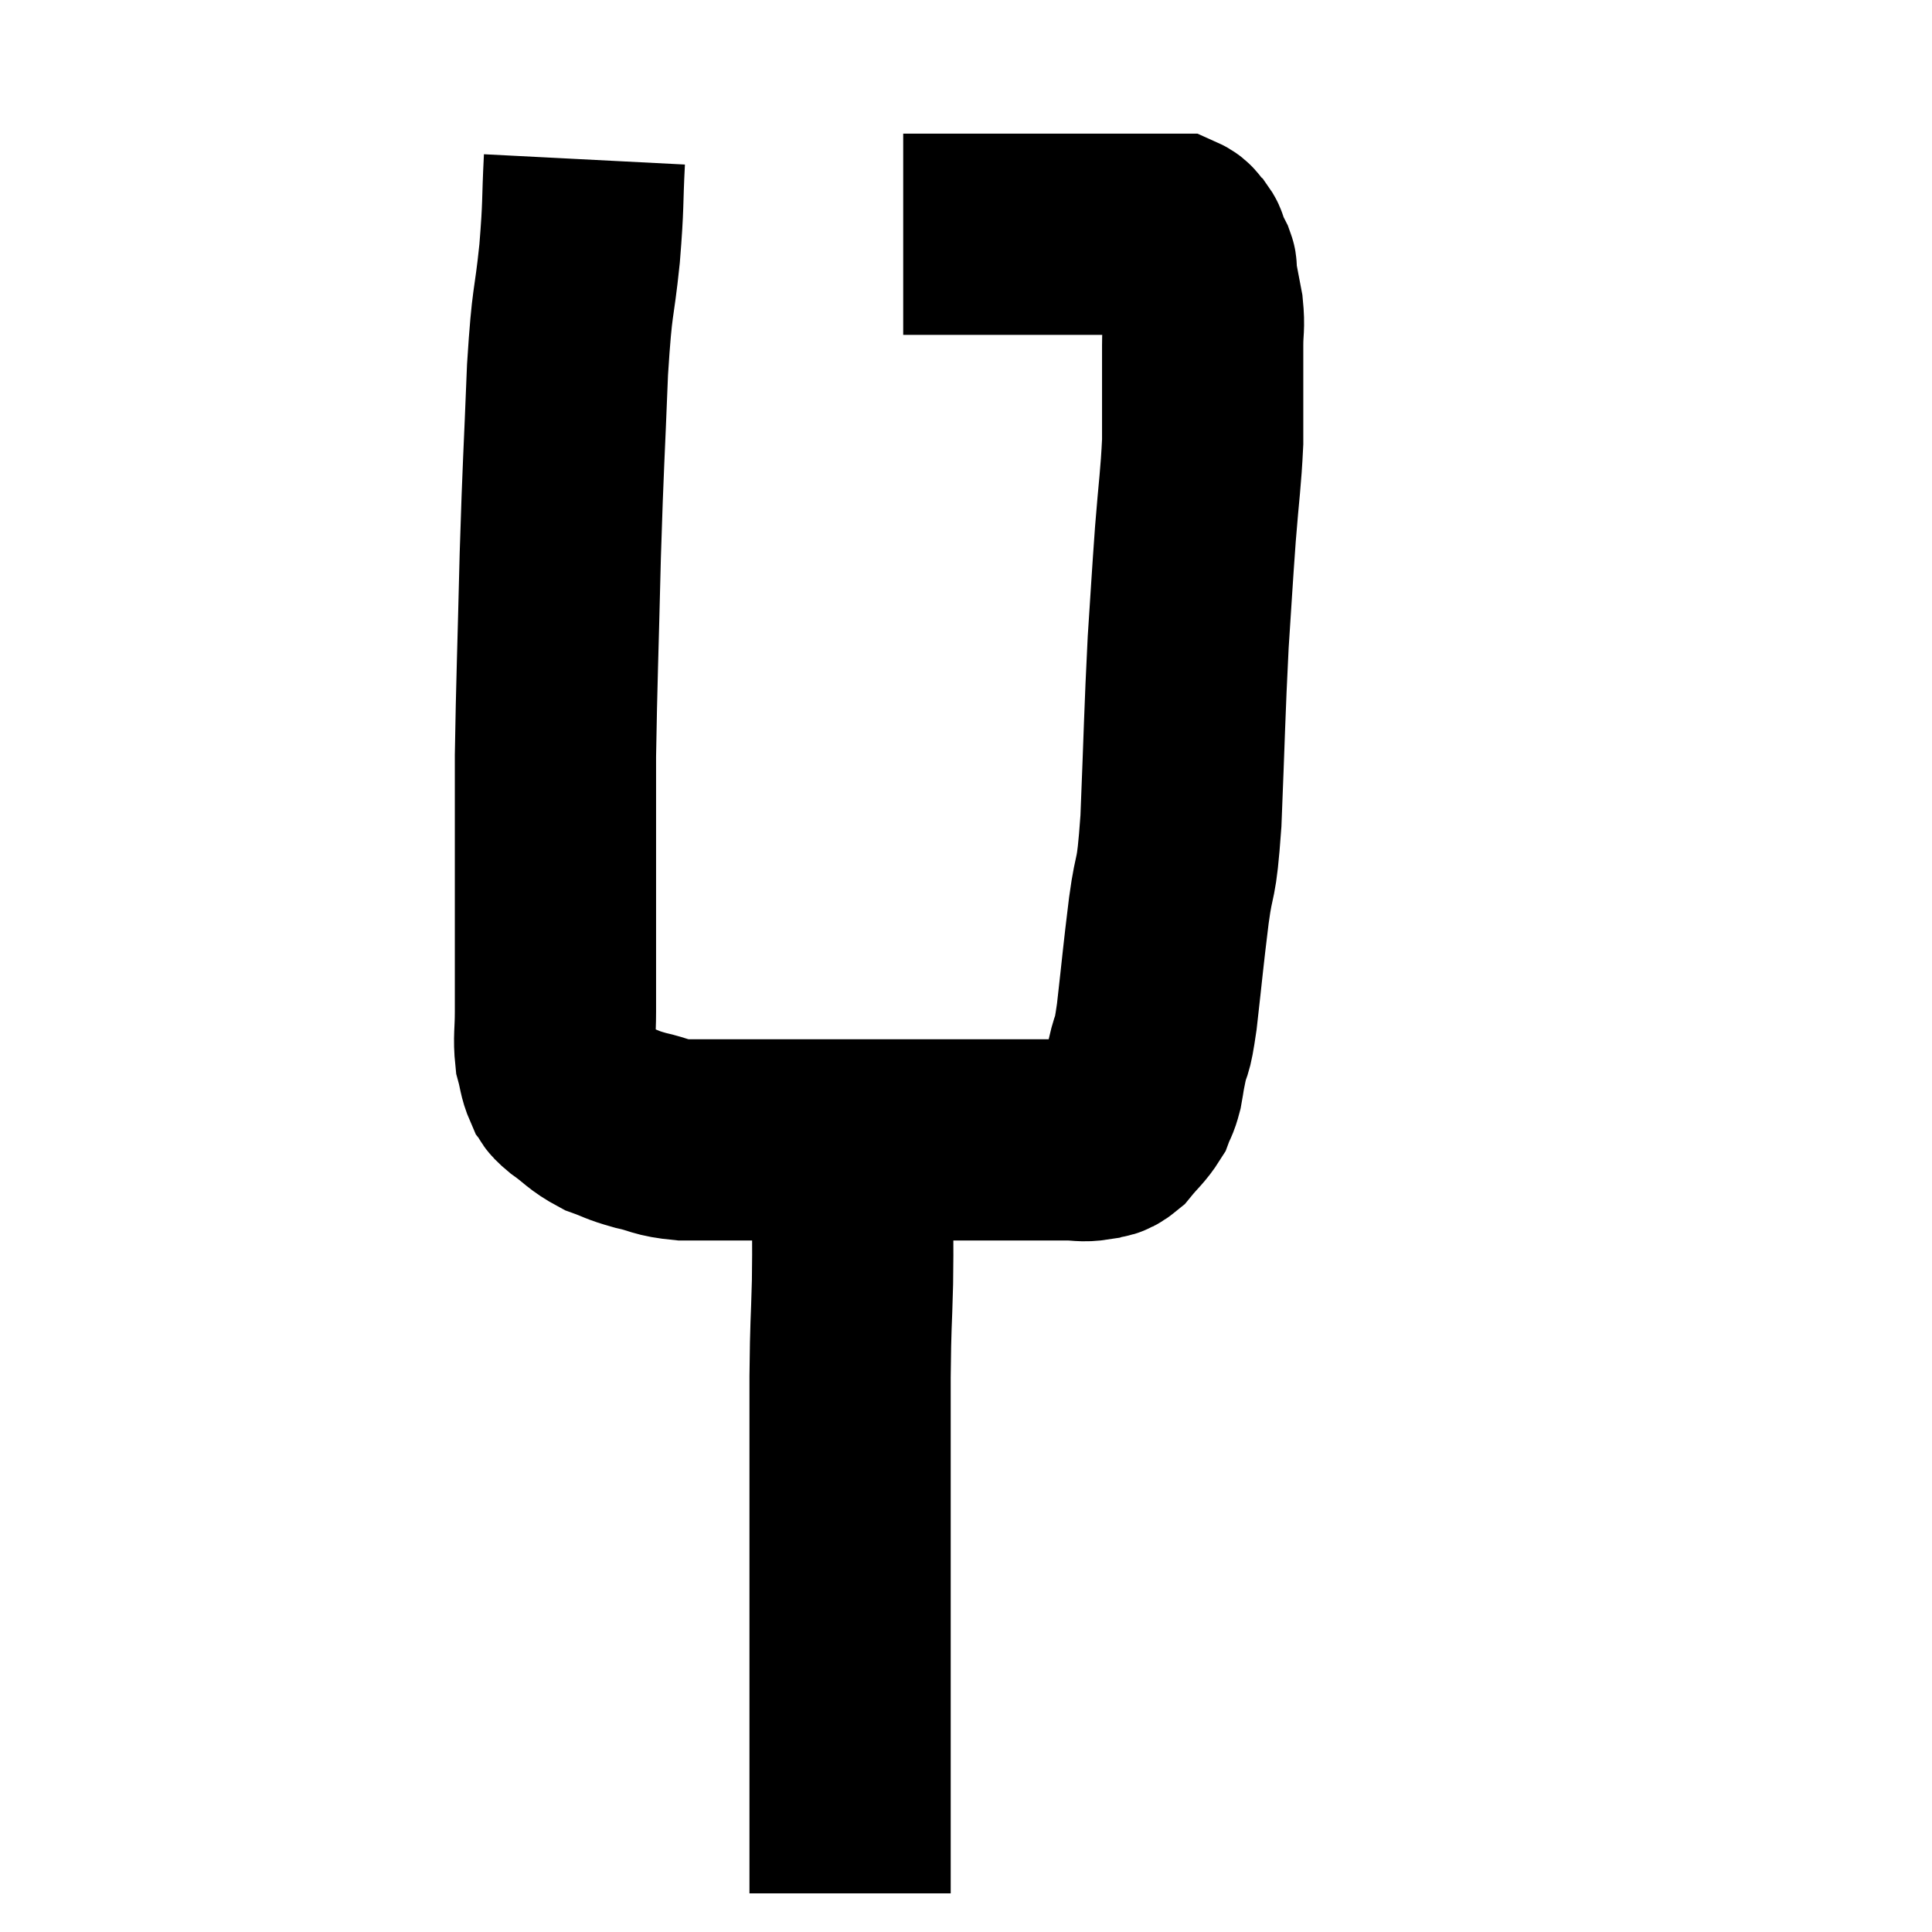 <svg width="48" height="48" viewBox="0 0 48 48" xmlns="http://www.w3.org/2000/svg"><path d="M 14.52 3.96 C 14.46 5.13, 14.505 4.995, 14.4 6.3 C 14.25 7.74, 14.22 7.305, 14.1 9.18 C 14.01 11.49, 13.995 11.4, 13.92 13.8 C 13.86 16.29, 13.83 16.935, 13.8 18.78 C 13.8 19.98, 13.8 19.935, 13.8 21.18 C 13.8 22.47, 13.8 22.77, 13.8 23.76 C 13.8 24.45, 13.8 24.525, 13.8 25.14 C 13.8 25.68, 13.755 25.785, 13.8 26.22 C 13.89 26.55, 13.875 26.64, 13.98 26.88 C 14.1 27.03, 13.95 26.955, 14.22 27.18 C 14.64 27.48, 14.64 27.555, 15.06 27.78 C 15.48 27.93, 15.42 27.945, 15.9 28.08 C 16.44 28.2, 16.365 28.26, 16.98 28.32 C 17.67 28.32, 17.475 28.32, 18.36 28.32 C 19.44 28.32, 19.47 28.32, 20.52 28.32 C 21.54 28.32, 21.525 28.32, 22.56 28.32 C 23.61 28.32, 23.82 28.32, 24.66 28.32 C 25.29 28.32, 25.455 28.32, 25.92 28.32 C 26.22 28.32, 26.205 28.32, 26.52 28.32 C 26.85 28.32, 26.895 28.365, 27.18 28.32 C 27.42 28.23, 27.405 28.35, 27.66 28.14 C 27.93 27.81, 28.02 27.765, 28.2 27.48 C 28.29 27.24, 28.305 27.285, 28.38 27 C 28.44 26.67, 28.41 26.775, 28.5 26.34 C 28.62 25.8, 28.605 26.19, 28.74 25.26 C 28.89 23.94, 28.89 23.835, 29.04 22.62 C 29.19 21.51, 29.22 22.065, 29.34 20.4 C 29.43 18.18, 29.43 17.745, 29.52 15.96 C 29.61 14.61, 29.61 14.505, 29.7 13.26 C 29.79 12.12, 29.835 11.91, 29.88 10.98 C 29.88 10.26, 29.88 10.14, 29.88 9.54 C 29.88 9.06, 29.88 9.045, 29.88 8.58 C 29.88 8.13, 29.925 8.145, 29.88 7.68 C 29.79 7.2, 29.745 6.99, 29.7 6.72 C 29.7 6.66, 29.745 6.72, 29.7 6.6 C 29.61 6.42, 29.58 6.375, 29.52 6.24 C 29.49 6.15, 29.535 6.165, 29.46 6.06 C 29.34 5.94, 29.355 5.88, 29.22 5.82 C 29.07 5.82, 29.115 5.82, 28.92 5.82 C 28.68 5.82, 28.815 5.82, 28.44 5.82 C 27.93 5.82, 28.245 5.82, 27.42 5.82 C 26.28 5.82, 26.145 5.82, 25.14 5.82 C 24.27 5.82, 24 5.82, 23.4 5.82 C 23.07 5.82, 22.98 5.82, 22.74 5.82 C 22.59 5.82, 22.515 5.82, 22.44 5.82 C 22.44 5.82, 22.44 5.82, 22.44 5.82 C 22.44 5.82, 22.44 5.82, 22.44 5.82 L 22.44 5.82" fill="none" stroke="black" stroke-width="5"></path><path d="M 21.18 28.44 C 21.18 29.04, 21.18 28.785, 21.18 29.64 C 21.18 30.75, 21.195 30.72, 21.18 31.86 C 21.15 33.03, 21.135 32.775, 21.12 34.2 C 21.12 35.88, 21.12 35.985, 21.12 37.56 C 21.12 39.03, 21.12 39.09, 21.12 40.5 C 21.12 41.85, 21.12 42.135, 21.12 43.2 C 21.12 43.98, 21.12 43.92, 21.12 44.76 C 21.12 45.66, 21.12 45.99, 21.12 46.56 C 21.12 46.8, 21.12 46.92, 21.12 47.04 L 21.12 47.04" fill="none" stroke="black" stroke-width="5"></path></svg>